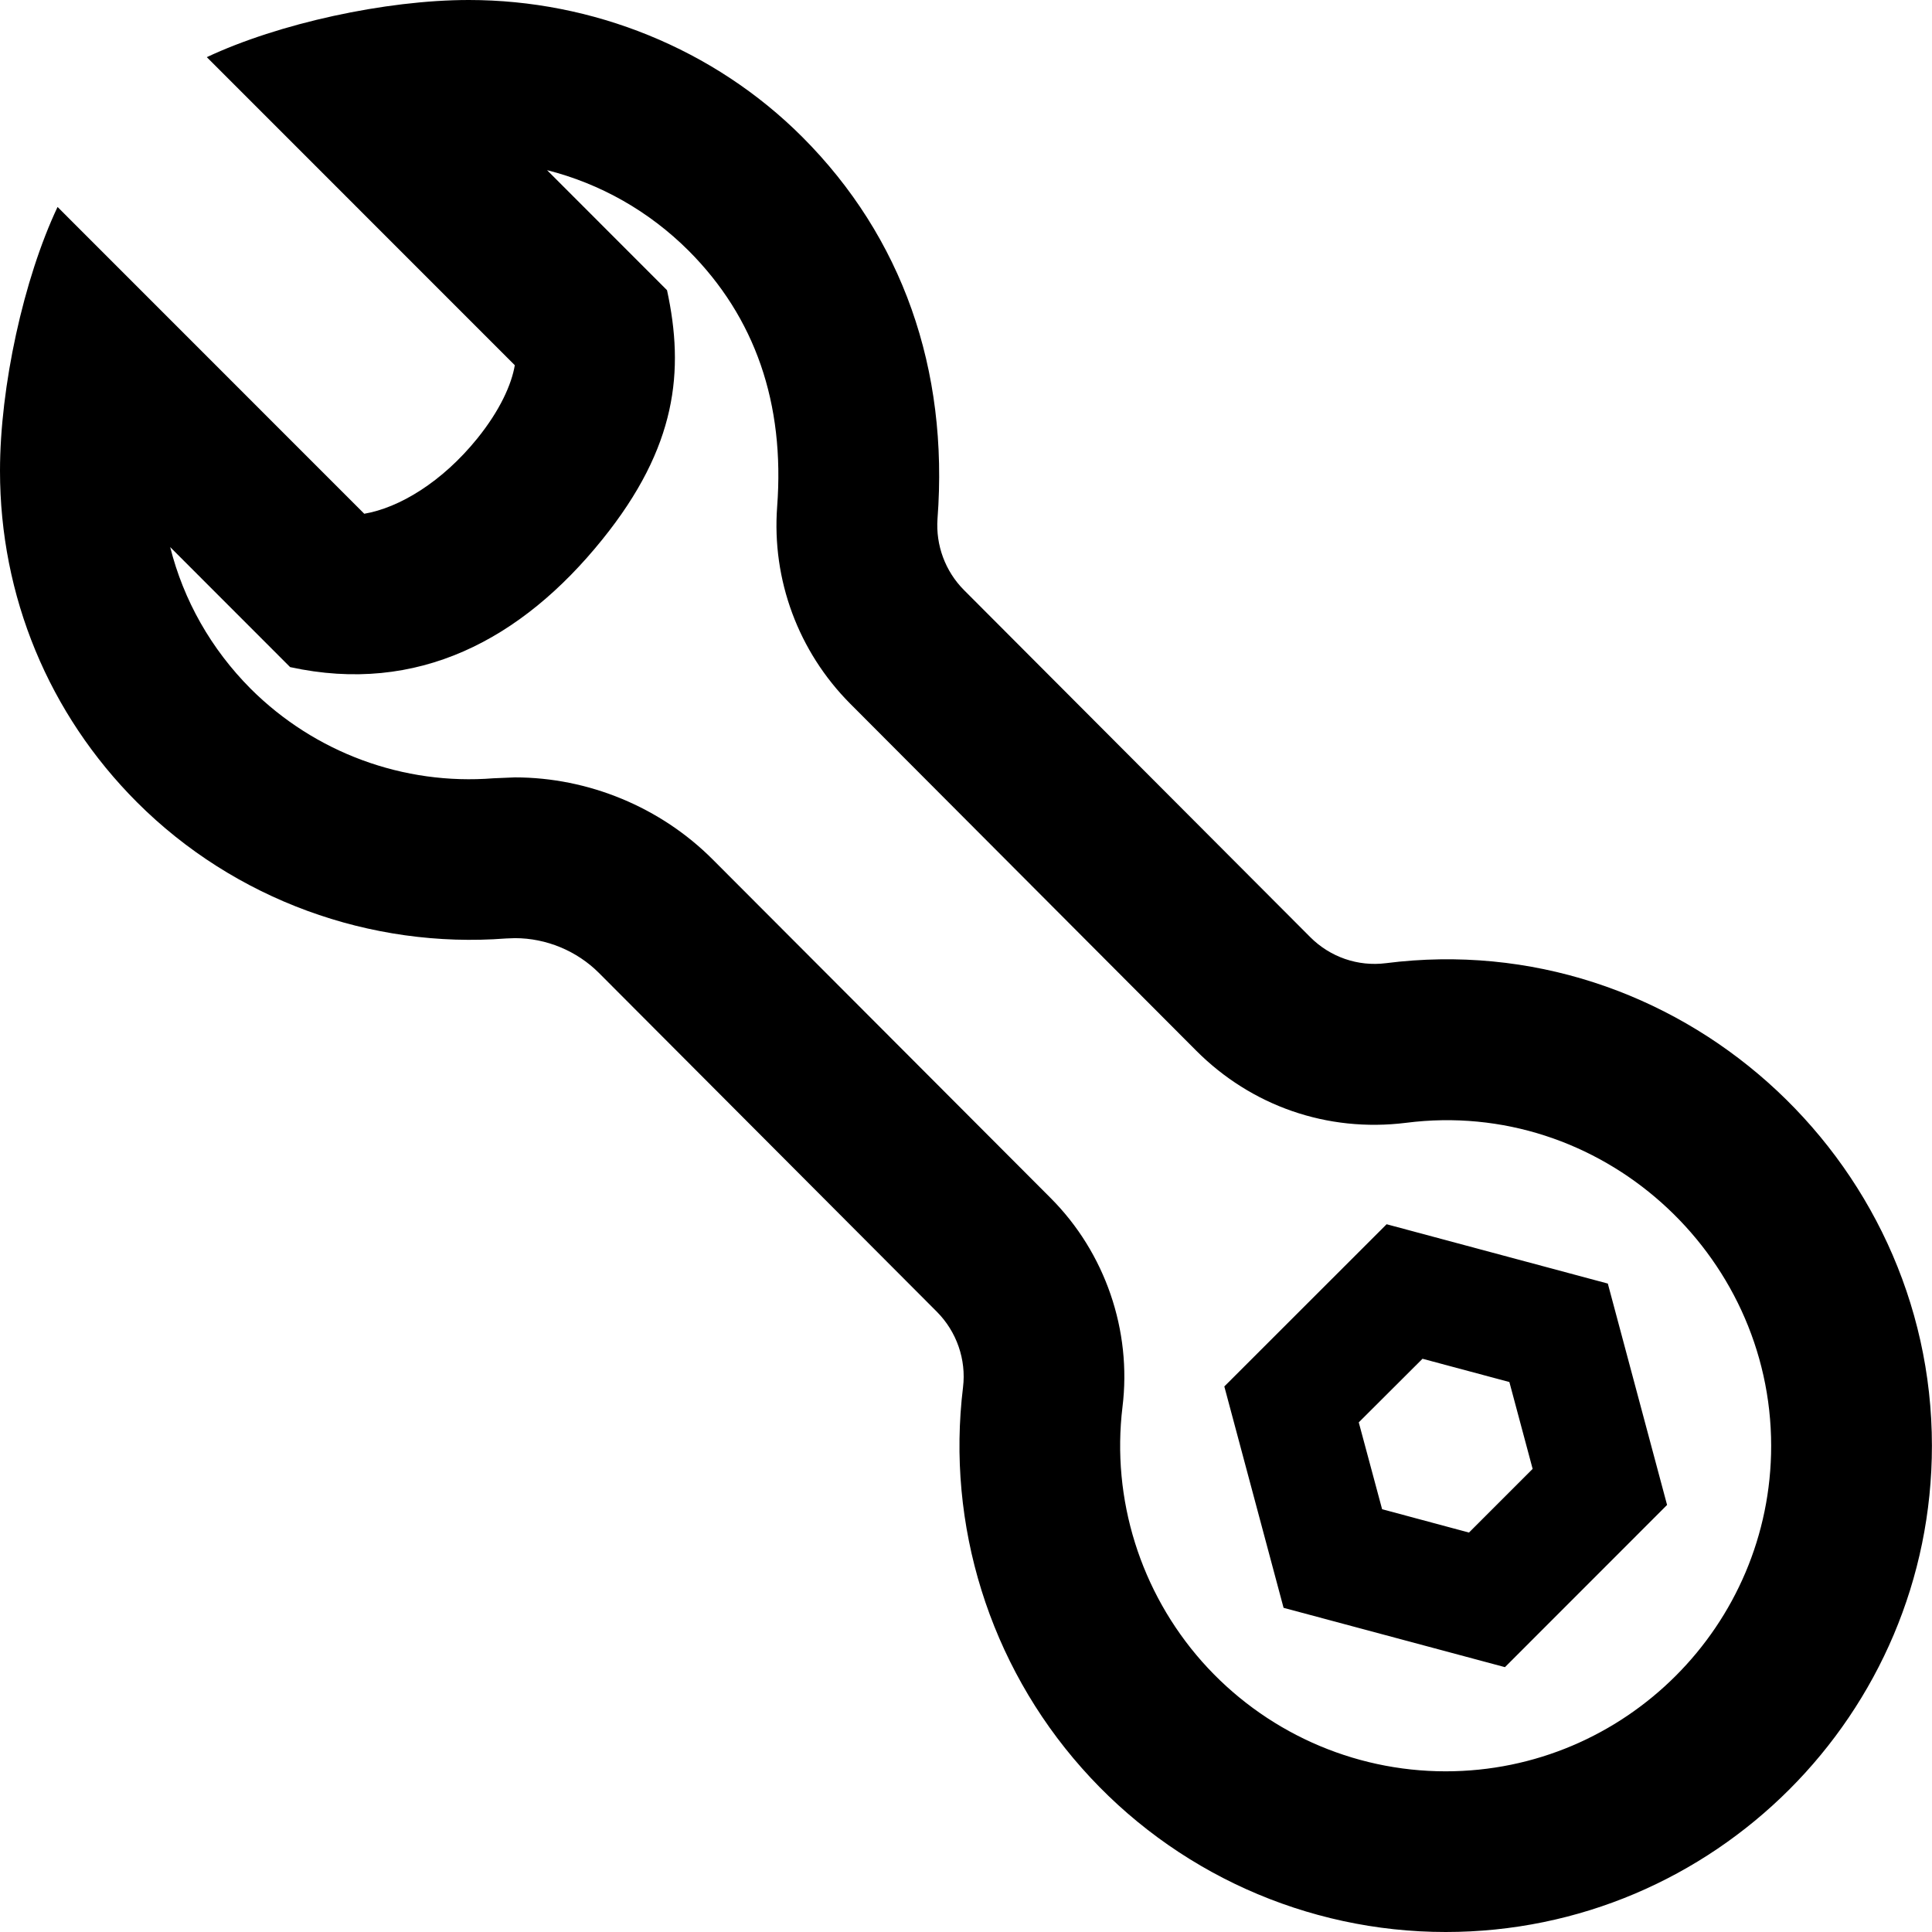 <?xml version="1.0" encoding="utf-8"?>
<!-- Generator: Adobe Illustrator 16.0.0, SVG Export Plug-In . SVG Version: 6.00 Build 0)  -->
<!DOCTYPE svg PUBLIC "-//W3C//DTD SVG 1.1//EN" "http://www.w3.org/Graphics/SVG/1.1/DTD/svg11.dtd">
<svg version="1.1" id="Layer_1" xmlns="http://www.w3.org/2000/svg" xmlns:xlink="http://www.w3.org/1999/xlink" x="0px" y="0px"
	 width="24px" height="24px" viewBox="0 0 24 24" enable-background="new 0 0 24 24" xml:space="preserve">
<path d="M17.959,24c-1.729,0-3.376-0.742-4.521-2.037c-1.146-1.293-1.684-3.018-1.475-4.73c0.042-0.344-0.08-0.692-0.325-0.938
	L7.44,12.086c-0.274-0.274-0.654-0.432-1.043-0.432l-0.111,0.004c-1.683,0.129-3.373-0.481-4.584-1.692C0.604,8.867,0,7.405,0,5.849
	c0-1.044,0.293-2.385,0.715-3.278l3.81,3.811C4.96,6.308,5.492,5.988,5.929,5.447c0.283-0.35,0.427-0.675,0.466-0.91L2.569,0.71
	C3.458,0.292,4.788,0,5.824,0c1.533,0,3.043,0.601,4.143,1.702c1.239,1.241,1.82,2.881,1.679,4.743
	c-0.023,0.328,0.096,0.651,0.329,0.885l4.3,4.31c0.248,0.249,0.593,0.369,0.941,0.325c3.61-0.46,6.783,2.411,6.783,5.994
	C24,21.29,21.29,24,17.959,24z M6.396,9.657c0.915,0,1.81,0.371,2.456,1.018l4.2,4.208c0.677,0.678,1.009,1.646,0.892,2.594
	c-0.139,1.146,0.223,2.299,0.988,3.164c0.769,0.867,1.87,1.363,3.026,1.363c2.229,0,4.044-1.814,4.044-4.043
	c0-2.398-2.123-4.322-4.536-4.013c-0.981,0.122-1.923-0.212-2.606-0.896L10.56,8.74C9.917,8.093,9.587,7.203,9.654,6.295
	c0.097-1.283-0.273-2.353-1.1-3.181c-0.493-0.492-1.098-0.833-1.758-1l1.49,1.491c0.217,1,0.125,1.946-0.804,3.097
	c-1.004,1.246-2.297,1.93-3.878,1.585l-1.49-1.491c0.166,0.661,0.508,1.266,1,1.76c0.797,0.795,1.9,1.201,3.017,1.112L6.396,9.657z
	 M17.671,16.879l1.079,0.289l0.289,1.079l-0.791,0.791l-1.079-0.29l-0.29-1.079L17.671,16.879L17.671,16.879z M17.225,15.208
	l-2.016,2.015l0.736,2.75l2.75,0.737l2.014-2.015l-0.736-2.75L17.225,15.208z"/>
</svg>
